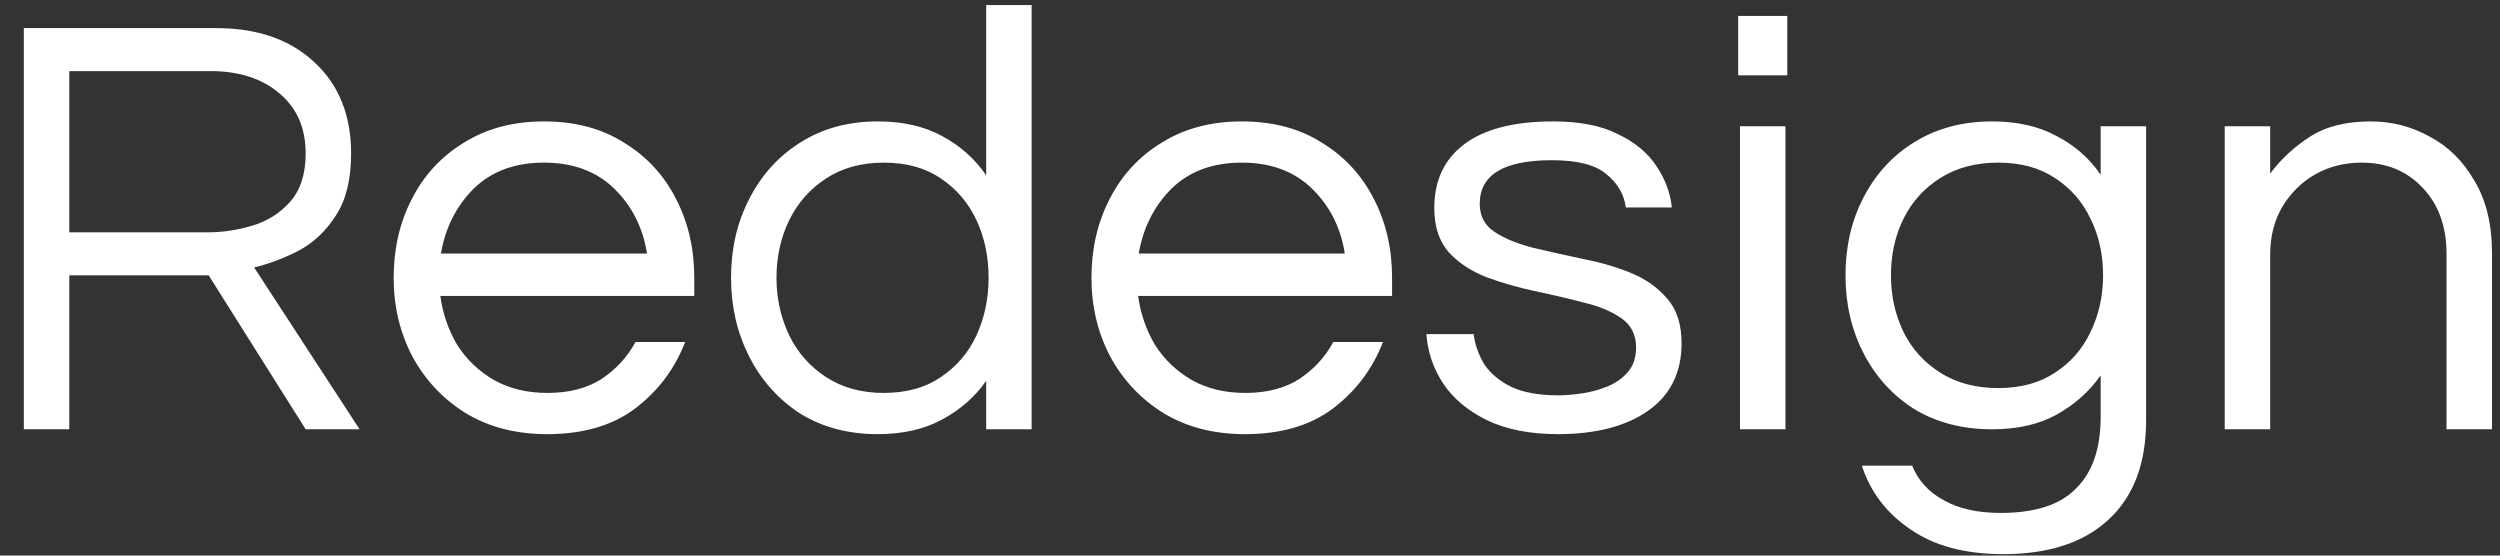 <svg width="99" height="22" viewBox="0 0 99 22" fill="none" xmlns="http://www.w3.org/2000/svg">
<rect x="0" y="0" width="99" height="22" fill="#333333" stroke="none"/>
<path d="M0.944 17V1.112H8.552C10.184 1.112 11.48 1.56 12.44 2.456C13.416 3.352 13.904 4.56 13.904 6.08C13.904 7.104 13.704 7.92 13.304 8.528C12.92 9.136 12.432 9.6 11.84 9.92C11.248 10.224 10.656 10.448 10.064 10.592L14.24 17H12.104L8.264 10.904H2.744V17H0.944ZM2.744 9.2H8.24C8.816 9.2 9.4 9.112 9.992 8.936C10.584 8.76 11.08 8.448 11.48 8C11.896 7.536 12.104 6.896 12.104 6.08C12.104 5.072 11.76 4.28 11.072 3.704C10.384 3.112 9.472 2.816 8.336 2.816H2.744V9.2ZM21.661 17.192C20.445 17.192 19.381 16.92 18.469 16.376C17.557 15.816 16.845 15.064 16.333 14.12C15.837 13.176 15.589 12.136 15.589 11C15.589 9.848 15.829 8.808 16.309 7.88C16.789 6.936 17.477 6.192 18.373 5.648C19.269 5.088 20.325 4.808 21.541 4.808C22.773 4.808 23.829 5.088 24.709 5.648C25.605 6.192 26.293 6.936 26.773 7.88C27.253 8.808 27.493 9.848 27.493 11V11.72H17.437C17.533 12.424 17.757 13.072 18.109 13.664C18.477 14.24 18.965 14.704 19.573 15.056C20.181 15.392 20.885 15.56 21.685 15.56C22.533 15.56 23.245 15.376 23.821 15.008C24.397 14.624 24.845 14.136 25.165 13.544H27.133C26.717 14.616 26.053 15.496 25.141 16.184C24.245 16.856 23.085 17.192 21.661 17.192ZM17.461 10.04H25.621C25.461 9.016 25.029 8.16 24.325 7.472C23.621 6.784 22.693 6.44 21.541 6.44C20.389 6.44 19.461 6.784 18.757 7.472C18.069 8.16 17.637 9.016 17.461 10.04ZM34.757 17.192C33.589 17.192 32.565 16.92 31.685 16.376C30.821 15.816 30.149 15.064 29.669 14.12C29.189 13.176 28.949 12.136 28.949 11C28.949 9.848 29.189 8.808 29.669 7.88C30.149 6.936 30.821 6.192 31.685 5.648C32.565 5.088 33.589 4.808 34.757 4.808C35.749 4.808 36.597 5 37.301 5.384C38.021 5.768 38.605 6.288 39.053 6.944V0.2H40.853V17H39.053V15.08C38.605 15.72 38.021 16.232 37.301 16.616C36.597 17 35.749 17.192 34.757 17.192ZM34.997 15.56C35.893 15.56 36.645 15.352 37.253 14.936C37.877 14.52 38.349 13.968 38.669 13.28C38.989 12.576 39.149 11.816 39.149 11C39.149 10.168 38.989 9.408 38.669 8.72C38.349 8.032 37.877 7.48 37.253 7.064C36.645 6.648 35.893 6.44 34.997 6.44C34.117 6.44 33.357 6.648 32.717 7.064C32.077 7.48 31.589 8.032 31.253 8.72C30.917 9.408 30.749 10.168 30.749 11C30.749 11.816 30.917 12.576 31.253 13.28C31.589 13.968 32.077 14.52 32.717 14.936C33.357 15.352 34.117 15.56 34.997 15.56ZM49.294 17.192C48.078 17.192 47.014 16.92 46.102 16.376C45.19 15.816 44.478 15.064 43.966 14.12C43.47 13.176 43.222 12.136 43.222 11C43.222 9.848 43.462 8.808 43.942 7.88C44.422 6.936 45.11 6.192 46.006 5.648C46.902 5.088 47.958 4.808 49.174 4.808C50.406 4.808 51.462 5.088 52.342 5.648C53.238 6.192 53.926 6.936 54.406 7.88C54.886 8.808 55.126 9.848 55.126 11V11.72H45.07C45.166 12.424 45.39 13.072 45.742 13.664C46.11 14.24 46.598 14.704 47.206 15.056C47.814 15.392 48.518 15.56 49.318 15.56C50.166 15.56 50.878 15.376 51.454 15.008C52.03 14.624 52.478 14.136 52.798 13.544H54.766C54.35 14.616 53.686 15.496 52.774 16.184C51.878 16.856 50.718 17.192 49.294 17.192ZM45.094 10.04H53.254C53.094 9.016 52.662 8.16 51.958 7.472C51.254 6.784 50.326 6.44 49.174 6.44C48.022 6.44 47.094 6.784 46.39 7.472C45.702 8.16 45.27 9.016 45.094 10.04ZM61.694 17.192C60.59 17.192 59.654 17.008 58.886 16.64C58.134 16.272 57.558 15.792 57.158 15.2C56.758 14.592 56.534 13.936 56.486 13.232H58.358C58.406 13.632 58.542 14.024 58.766 14.408C59.006 14.776 59.366 15.08 59.846 15.32C60.326 15.544 60.95 15.656 61.718 15.656C61.958 15.656 62.254 15.632 62.606 15.584C62.958 15.536 63.294 15.448 63.614 15.32C63.95 15.192 64.23 15 64.454 14.744C64.678 14.488 64.79 14.16 64.79 13.76C64.79 13.264 64.598 12.88 64.214 12.608C63.83 12.336 63.334 12.128 62.726 11.984C62.118 11.824 61.47 11.672 60.782 11.528C60.11 11.384 59.47 11.2 58.862 10.976C58.254 10.736 57.758 10.408 57.374 9.992C56.99 9.56 56.798 8.976 56.798 8.24C56.798 7.152 57.19 6.312 57.974 5.72C58.774 5.112 59.95 4.808 61.502 4.808C62.558 4.808 63.414 4.976 64.07 5.312C64.742 5.632 65.246 6.048 65.582 6.56C65.934 7.072 66.142 7.624 66.206 8.216H64.382C64.318 7.704 64.062 7.264 63.614 6.896C63.182 6.528 62.462 6.344 61.454 6.344C59.55 6.344 58.598 6.92 58.598 8.072C58.598 8.552 58.79 8.92 59.174 9.176C59.558 9.432 60.054 9.64 60.662 9.8C61.27 9.944 61.91 10.088 62.582 10.232C63.27 10.36 63.918 10.544 64.526 10.784C65.134 11.024 65.63 11.368 66.014 11.816C66.398 12.248 66.59 12.84 66.59 13.592C66.59 14.76 66.142 15.656 65.246 16.28C64.366 16.888 63.182 17.192 61.694 17.192ZM68.832 2.984V0.632H70.776V2.984H68.832ZM68.904 17V5H70.704V17H68.904ZM79.322 21.944C77.818 21.944 76.594 21.616 75.65 20.96C74.706 20.32 74.066 19.48 73.73 18.44H75.722C75.962 19.032 76.378 19.488 76.97 19.808C77.562 20.144 78.314 20.312 79.226 20.312C80.602 20.312 81.602 19.984 82.226 19.328C82.866 18.688 83.186 17.752 83.186 16.52V14.864C82.738 15.504 82.154 16.024 81.434 16.424C80.73 16.808 79.882 17 78.89 17C77.722 17 76.698 16.736 75.818 16.208C74.954 15.664 74.282 14.928 73.802 14C73.322 13.072 73.082 12.04 73.082 10.904C73.082 9.752 73.322 8.72 73.802 7.808C74.282 6.88 74.954 6.152 75.818 5.624C76.698 5.08 77.722 4.808 78.89 4.808C79.882 4.808 80.73 5 81.434 5.384C82.154 5.752 82.738 6.264 83.186 6.92V5H84.986V16.64C84.986 18.352 84.49 19.664 83.498 20.576C82.522 21.488 81.13 21.944 79.322 21.944ZM79.13 15.368C80.01 15.368 80.754 15.168 81.362 14.768C81.986 14.368 82.458 13.832 82.778 13.16C83.114 12.472 83.282 11.72 83.282 10.904C83.282 10.072 83.114 9.32 82.778 8.648C82.458 7.976 81.986 7.44 81.362 7.04C80.754 6.64 80.01 6.44 79.13 6.44C78.25 6.44 77.49 6.64 76.85 7.04C76.21 7.44 75.722 7.976 75.386 8.648C75.05 9.32 74.882 10.072 74.882 10.904C74.882 11.72 75.05 12.472 75.386 13.16C75.722 13.832 76.21 14.368 76.85 14.768C77.49 15.168 78.25 15.368 79.13 15.368ZM88.099 17V5H89.899V6.872C90.331 6.296 90.859 5.808 91.483 5.408C92.107 5.008 92.907 4.808 93.883 4.808C94.715 4.808 95.491 5.008 96.211 5.408C96.947 5.792 97.539 6.376 97.987 7.16C98.451 7.928 98.683 8.88 98.683 10.016V17H96.883V10.064C96.883 8.976 96.571 8.104 95.947 7.448C95.323 6.776 94.515 6.44 93.523 6.44C92.851 6.44 92.243 6.592 91.699 6.896C91.155 7.2 90.715 7.632 90.379 8.192C90.059 8.736 89.899 9.368 89.899 10.088V17H88.099Z" fill="white"/>
</svg>
